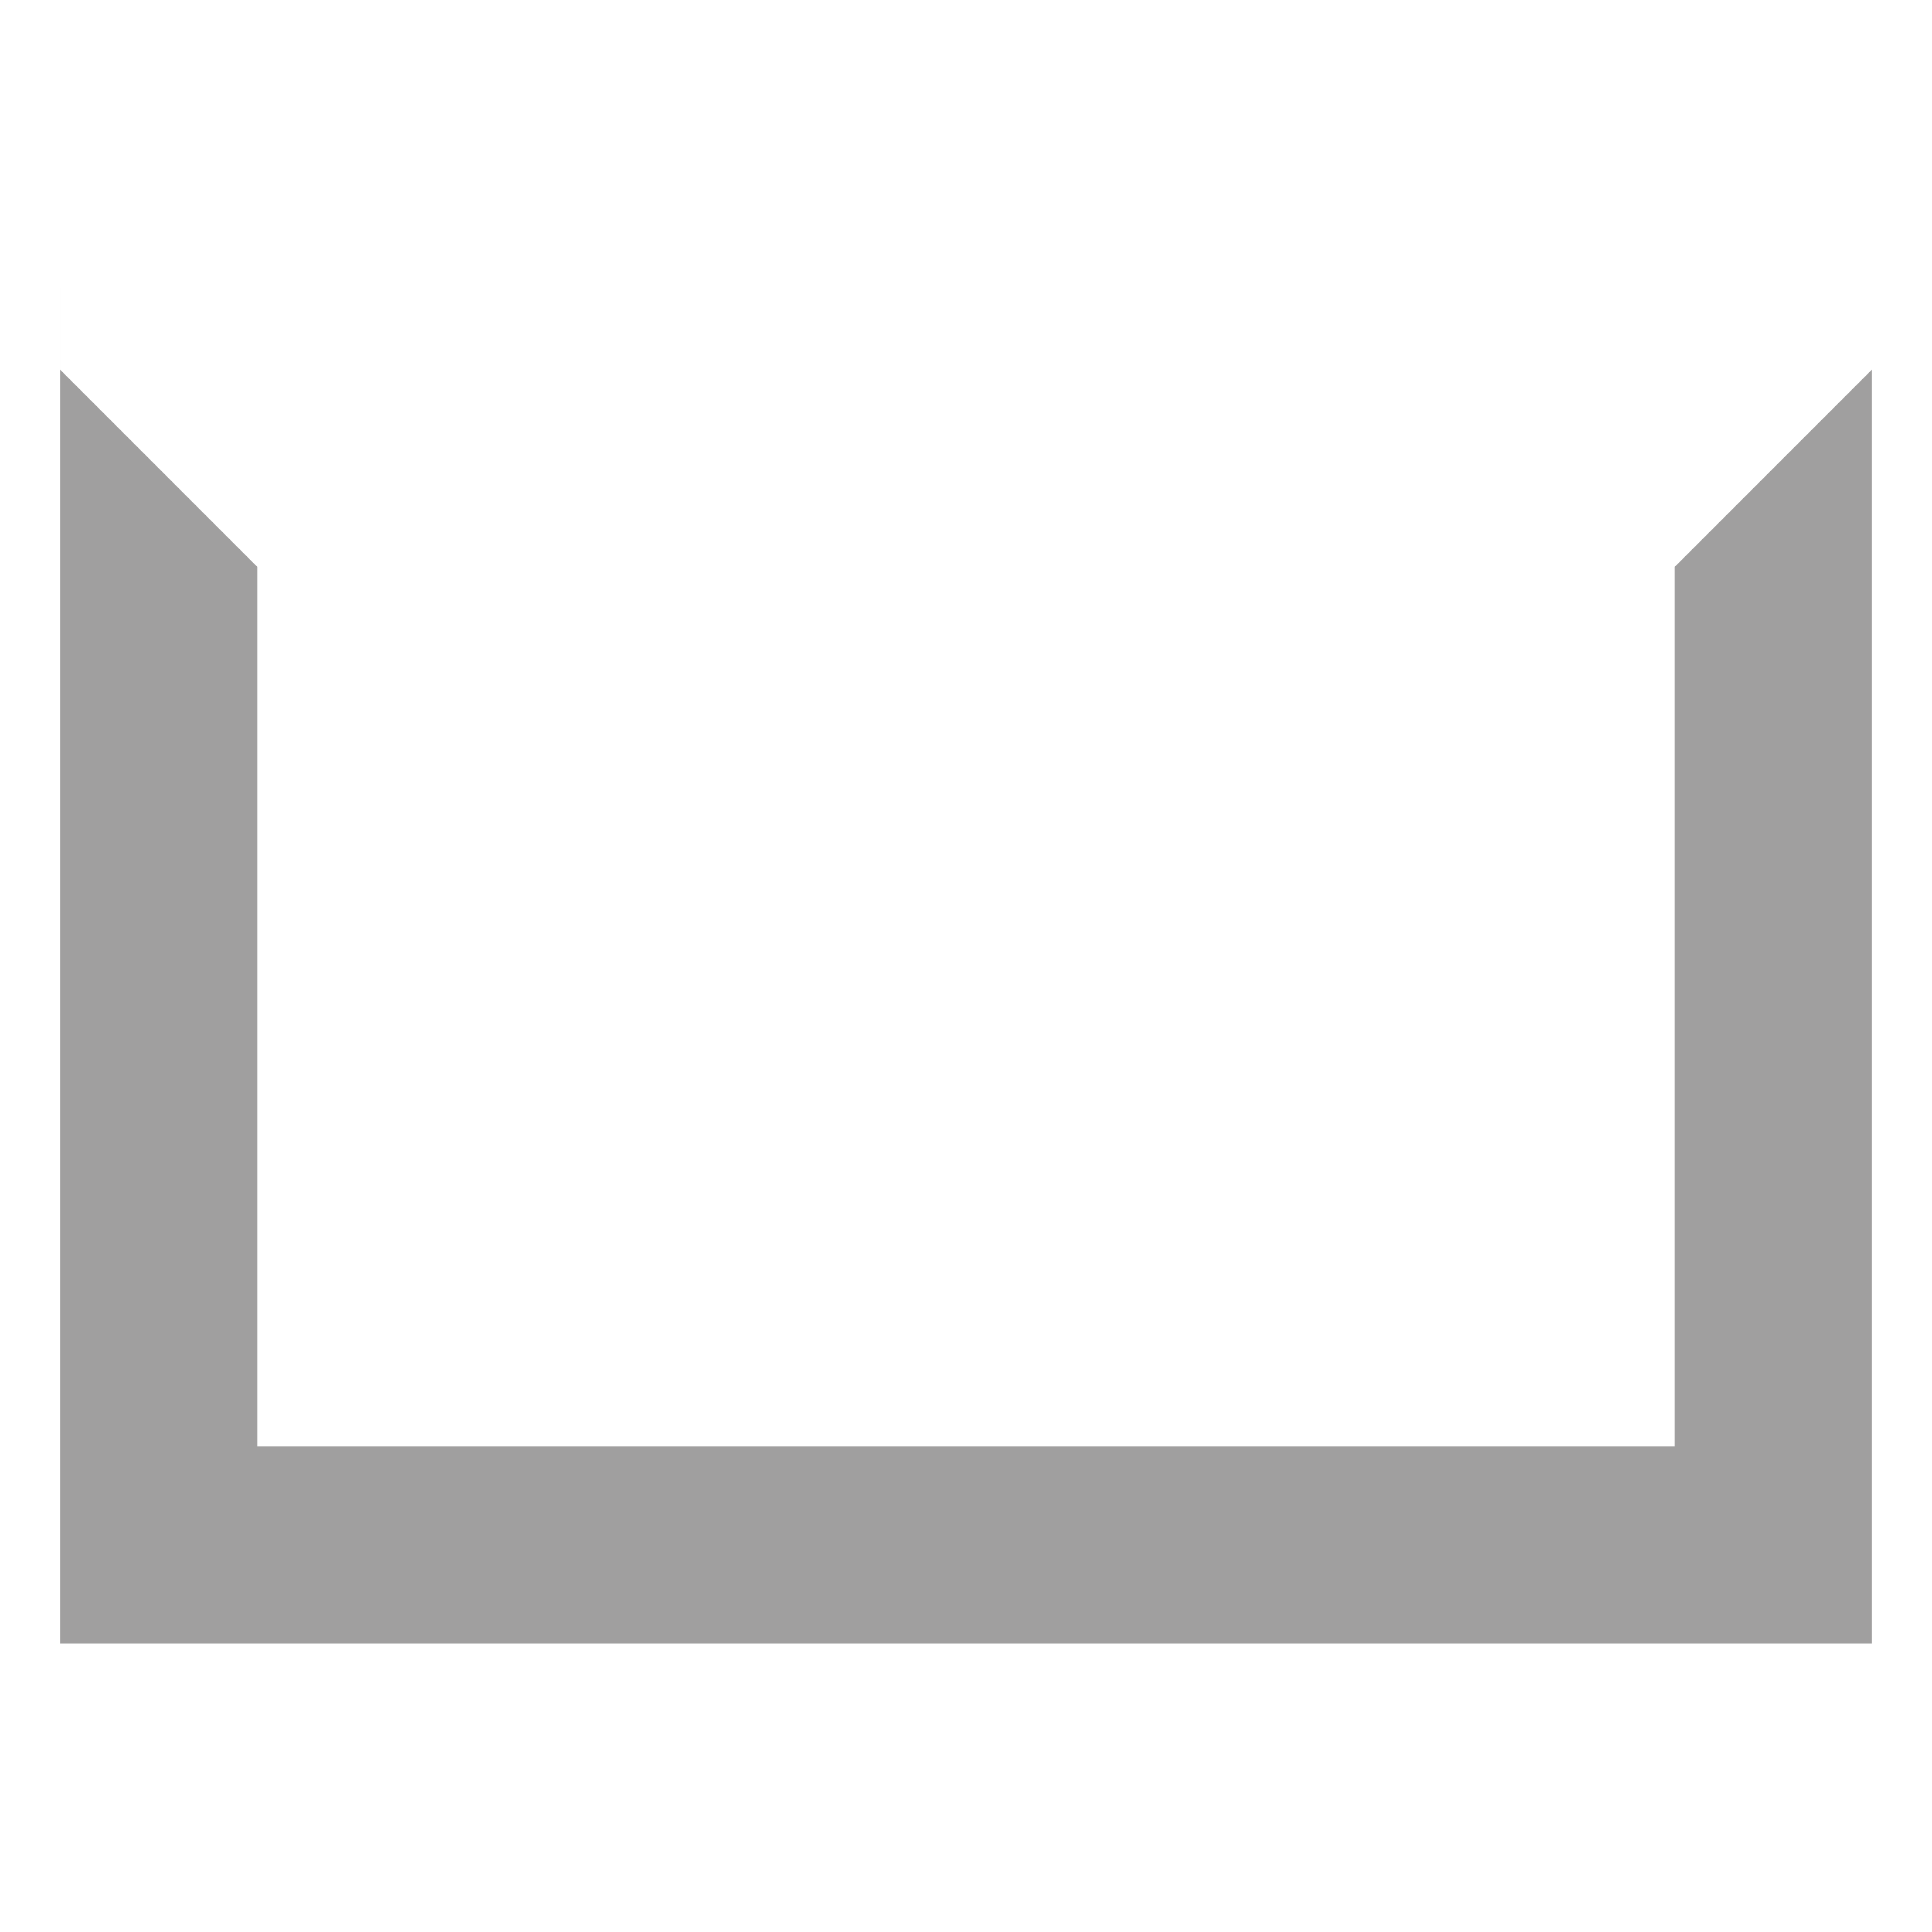 <?xml version="1.0" encoding="utf-8"?>
<svg version="1.1" id="Layer_1" xmlns="http://www.w3.org/2000/svg" xmlns:xlink="http://www.w3.org/1999/xlink" x="0px" y="0px"
  viewBox="-659.4 300.85 520.4 520.3" style="enable-background:new -659.4 300.85 520.4 520.3;" xml:space="preserve">
  <style type="text/css">
    .st0{fill:#A09F9F;}
    .st1{fill:#6D6E71;}
  </style>

  <g>
	<polygon class="st0" points="-155.264,400.495 -208.379,453.613 -208.379,690.39 -590.022,690.39 -590.022,453.613 -643.136,400.494 -643.136,378.496 -643.138,378.496 -643.138,743.506 -155.264,743.506 -155.264,400.495 		"/>	</g>

</svg>